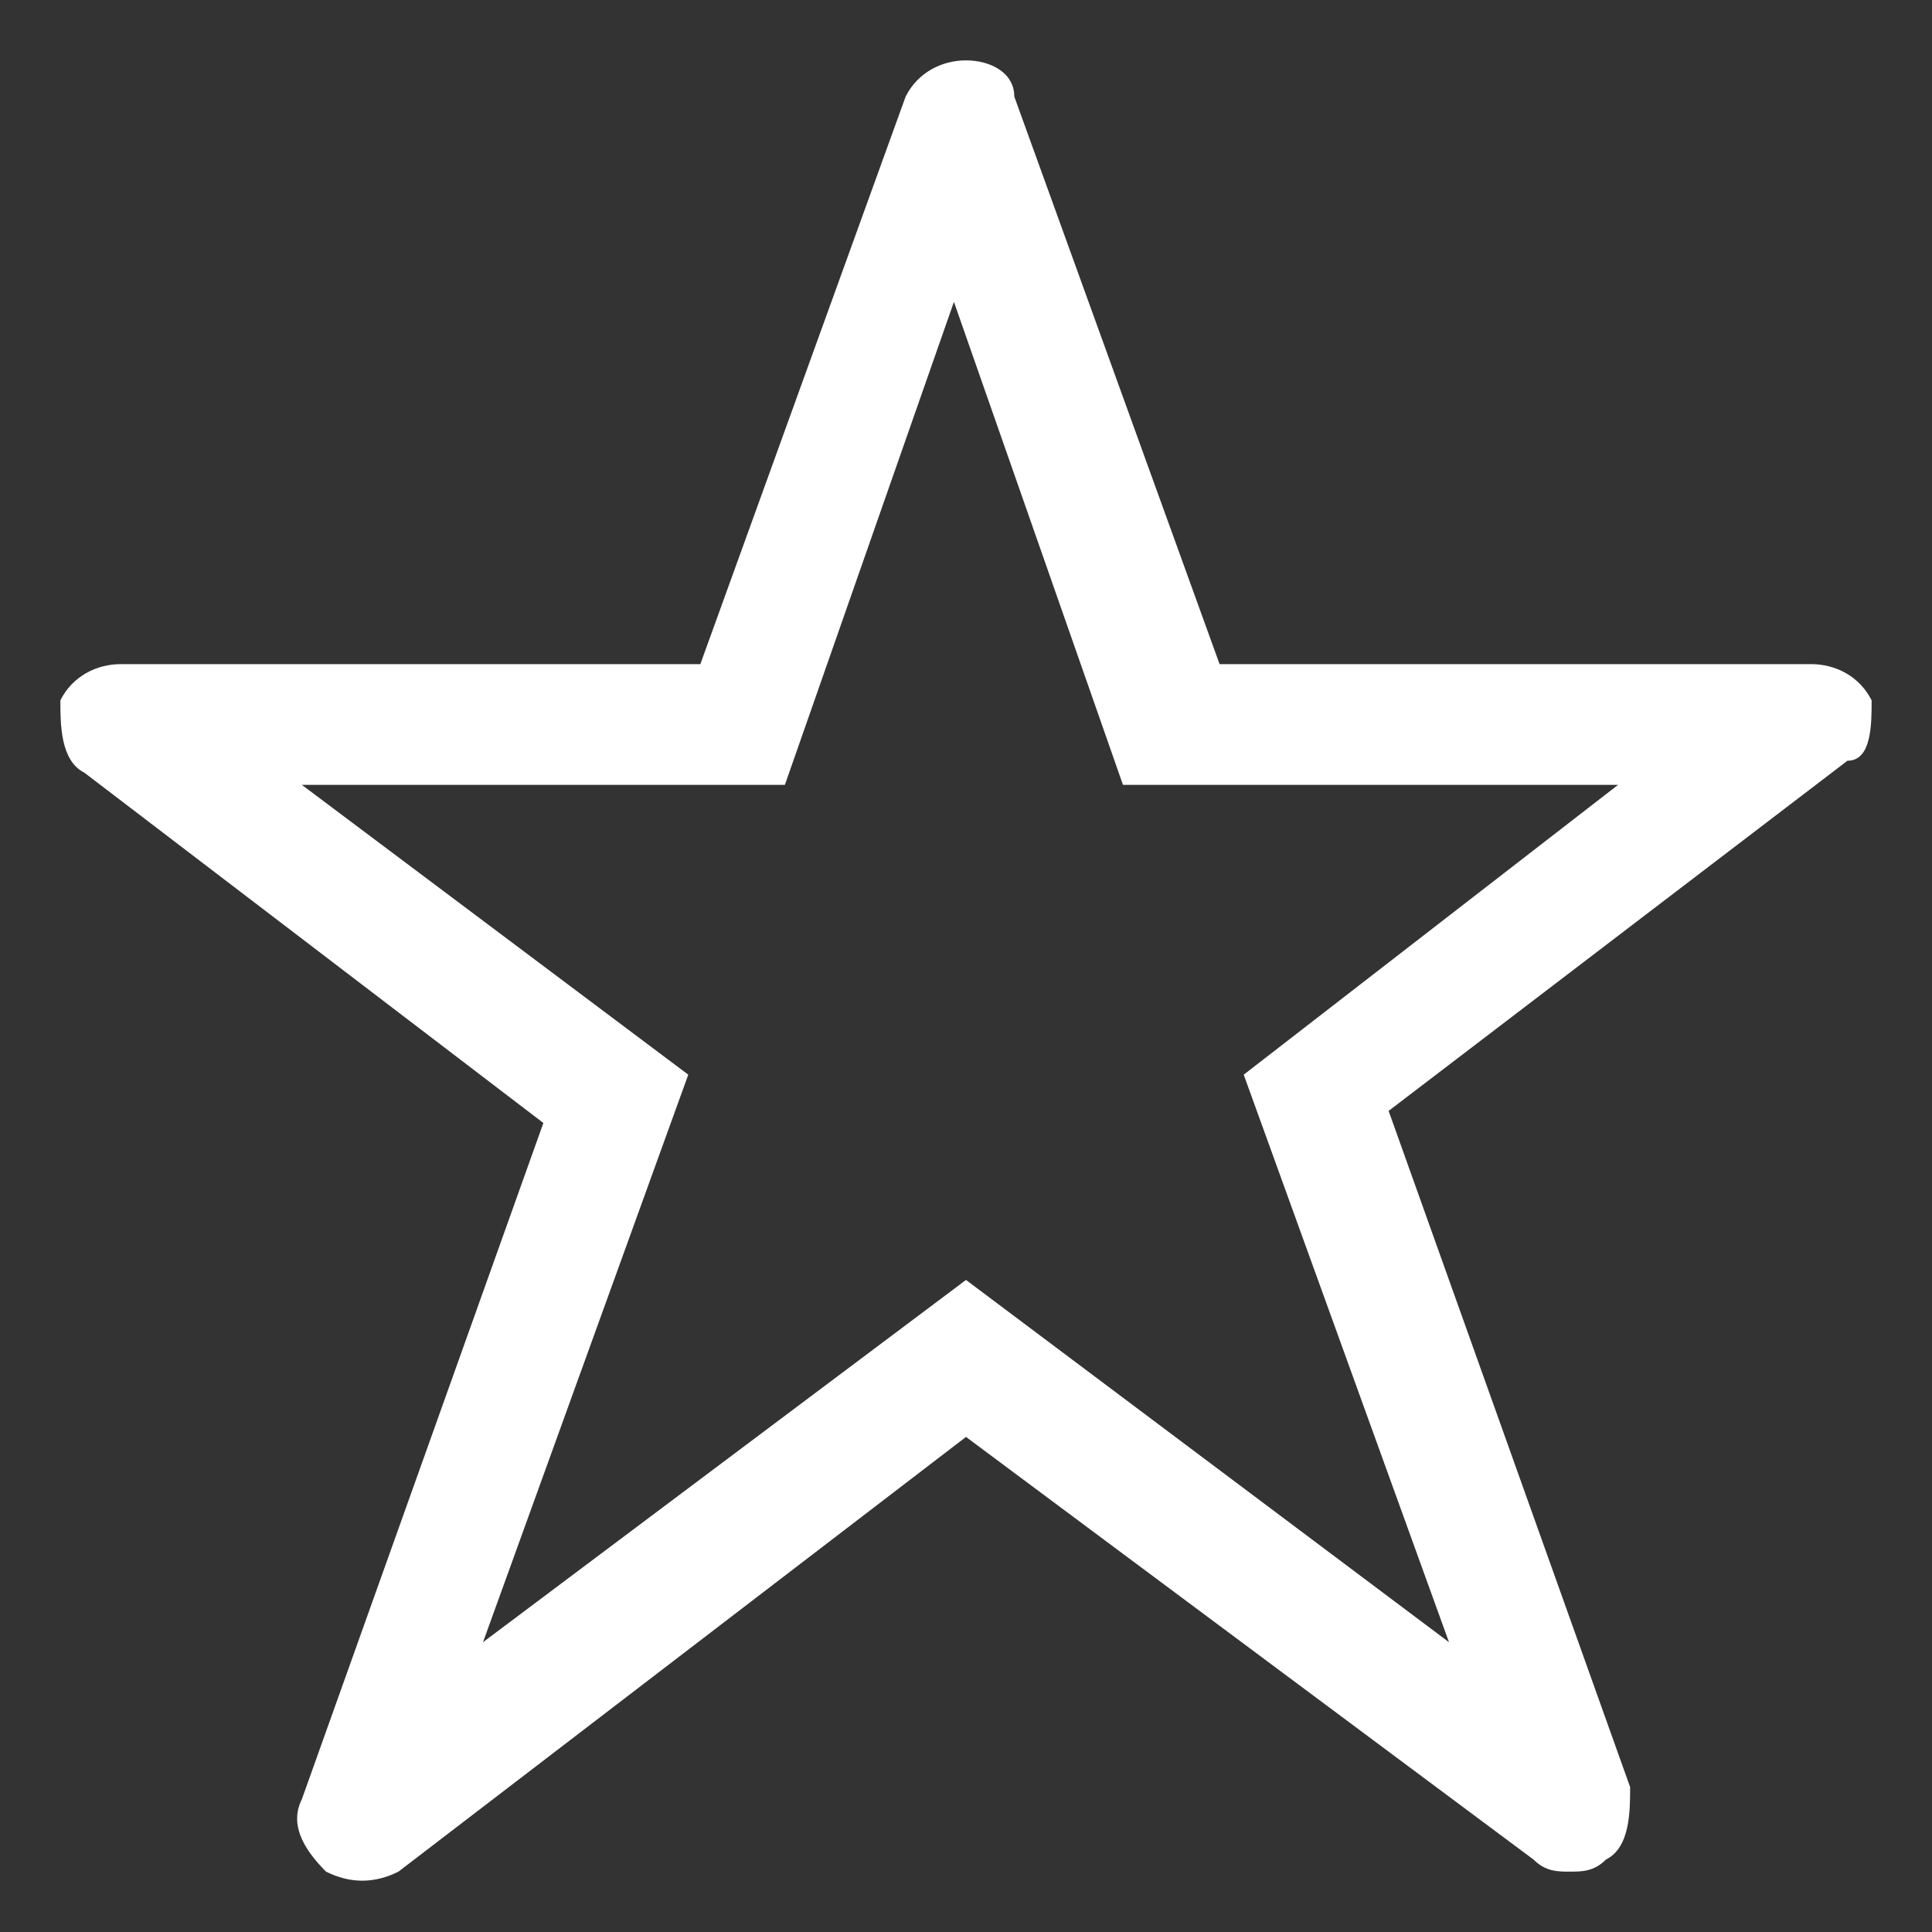 <?xml version="1.0" encoding="utf-8"?>
<!-- Generator: Adobe Illustrator 18.1.0, SVG Export Plug-In . SVG Version: 6.00 Build 0)  -->
<svg version="1.1" id="Layer_1" xmlns="http://www.w3.org/2000/svg" xmlns:xlink="http://www.w3.org/1999/xlink" x="0px" y="0px"
	 width="16px" height="16px" viewBox="0 0 16 16" enable-background="new 0 0 16 16" xml:space="preserve">
<rect x="0" y="0" width="16" height="16" fill="#333333" stroke="none"/>
<path fill="#FFFFFF" d="M15.5,5.8c-0.1-0.2-0.3-0.3-0.5-0.3h-4.9L8.4,0.8C8.4,0.6,8.2,0.5,8,0.5c-0.2,0-0.4,0.1-0.5,0.3L5.8,5.5H1
	c-0.2,0-0.4,0.1-0.5,0.3C0.5,6,0.5,6.3,0.7,6.4l3.8,2.9l-2,5.6c-0.1,0.2,0,0.4,0.2,0.6c0.2,0.1,0.4,0.1,0.6,0L8,11.9l4.7,3.5
	c0.1,0.1,0.2,0.1,0.3,0.1c0.1,0,0.2,0,0.3-0.1c0.2-0.1,0.2-0.4,0.2-0.6l-2-5.6l3.8-2.9C15.5,6.3,15.5,6,15.5,5.8z M10.3,8.9l1.7,4.7
	l-4-3l-4,3l1.7-4.7L2.5,6.5h4l1.4-4l1.4,4h4.1L10.3,8.9z"/>
</svg>
